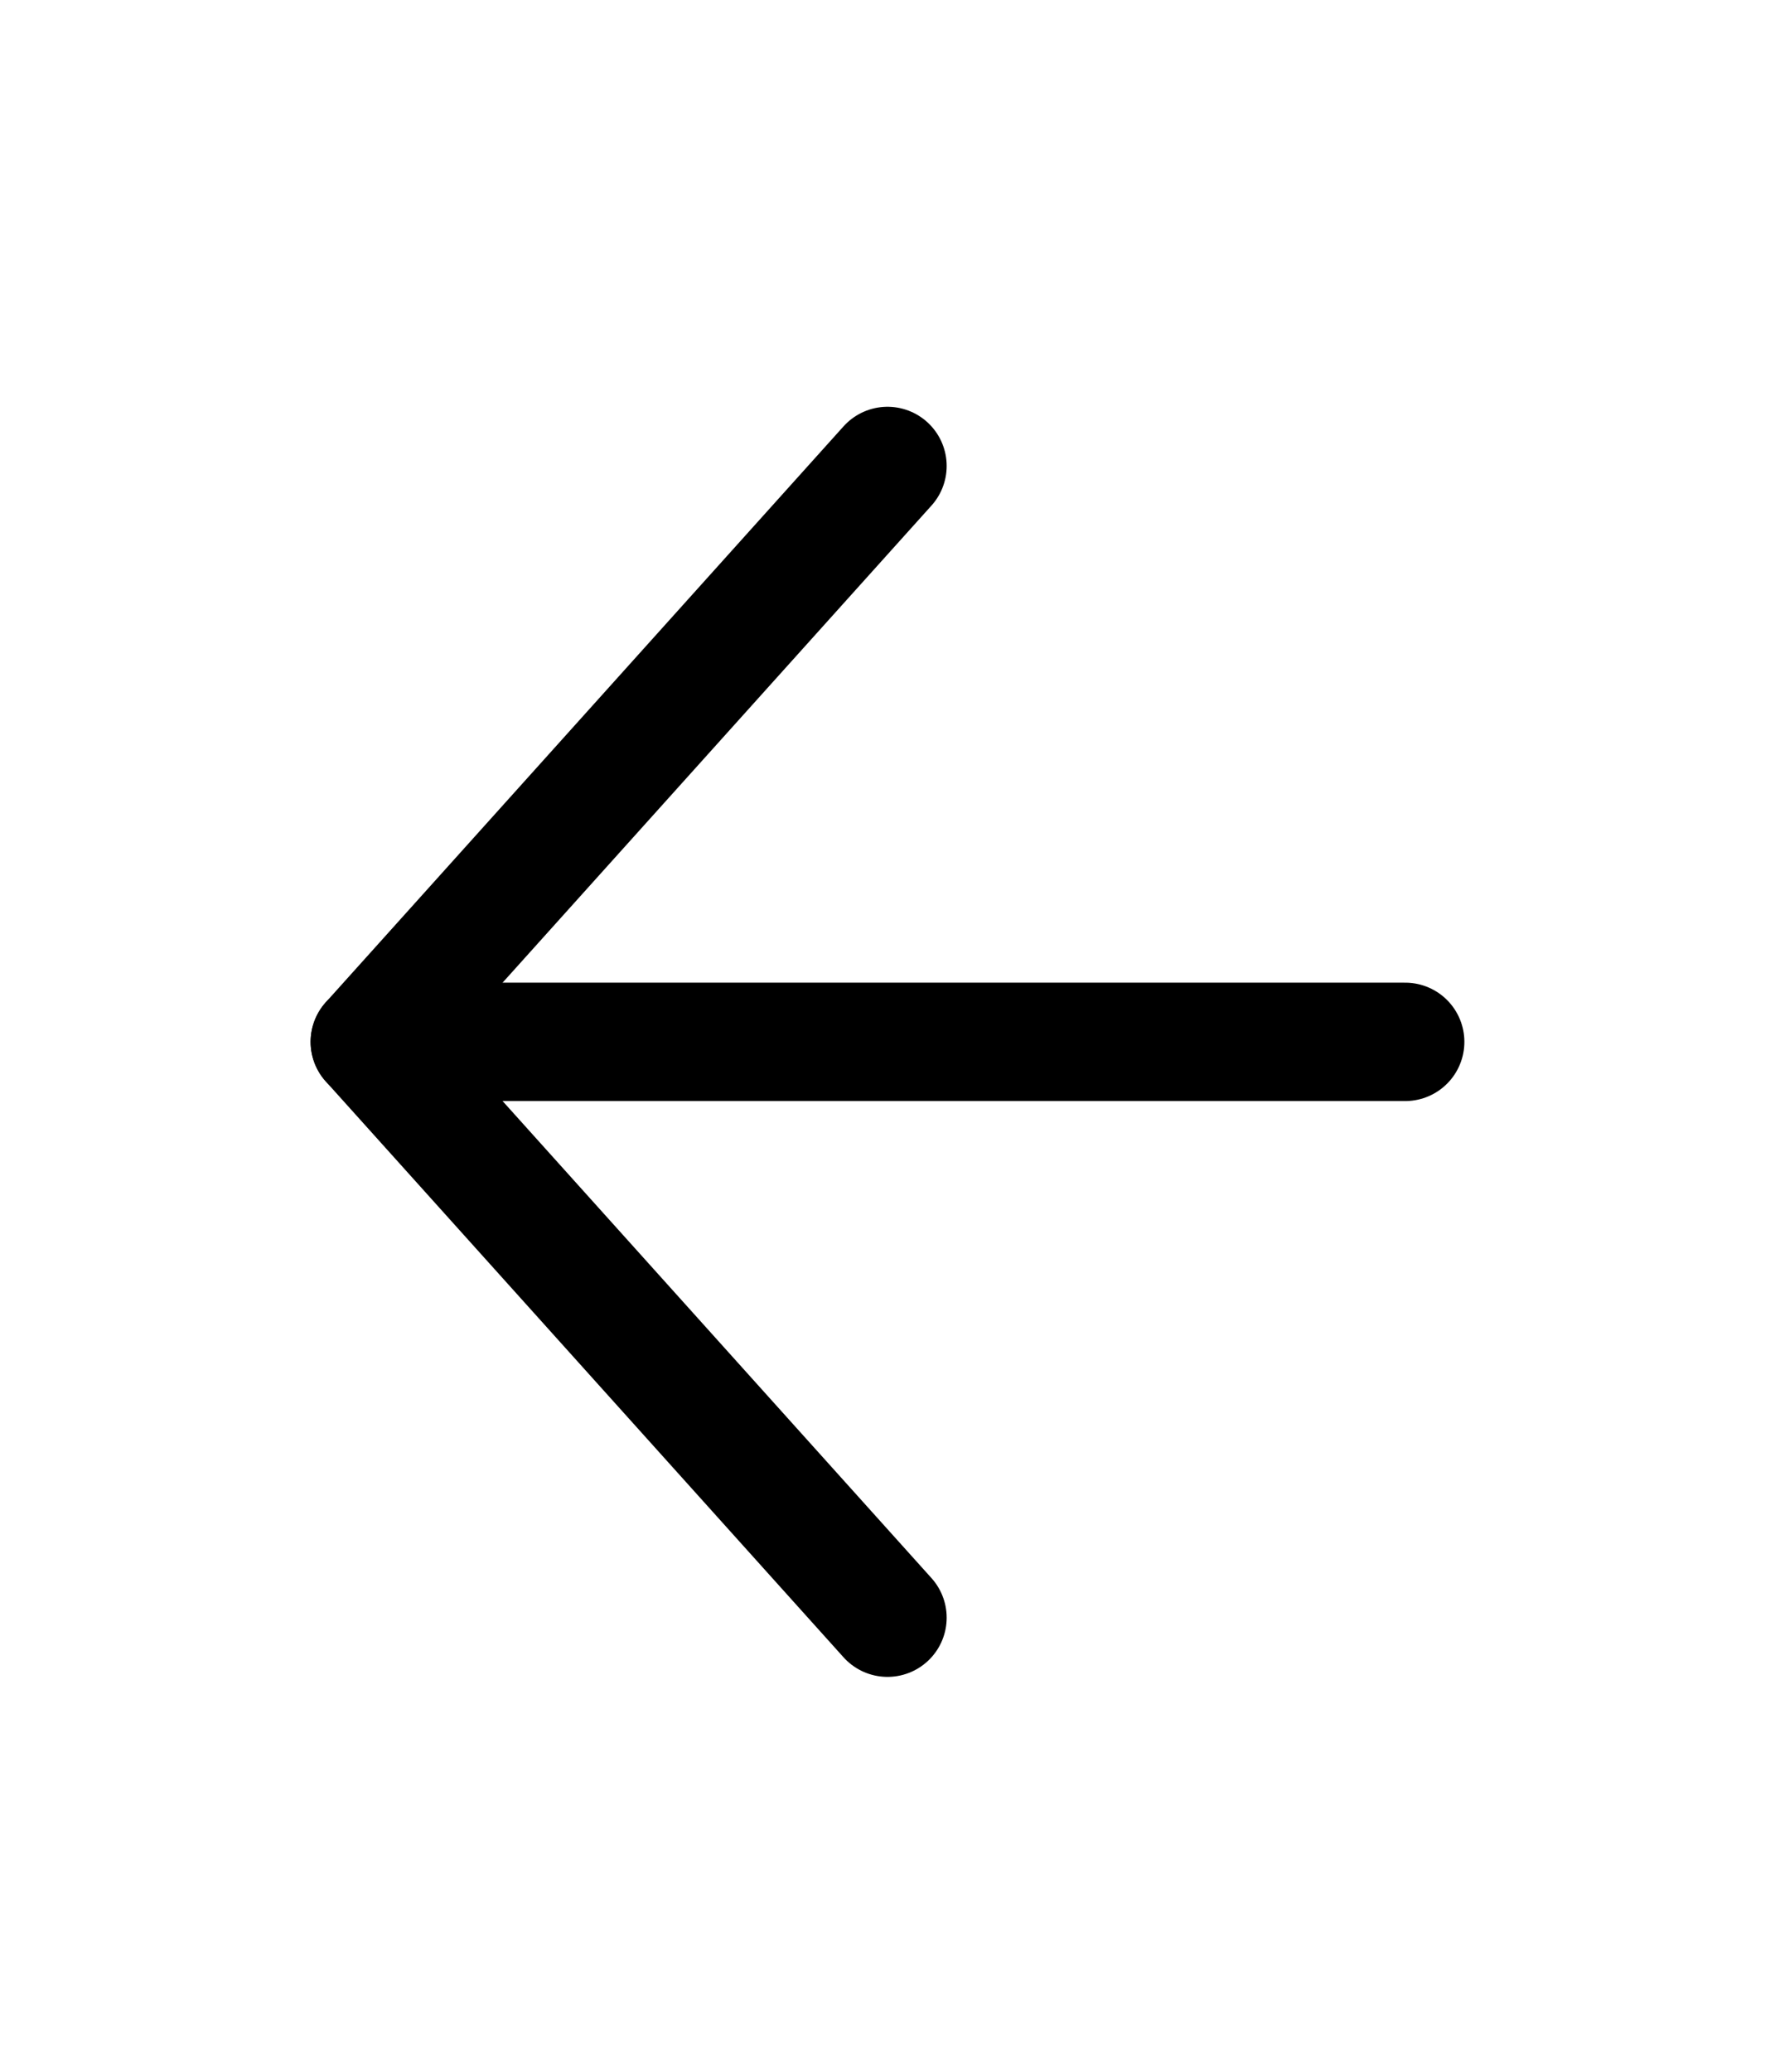 <svg width="30" height="35" viewBox="0 0 30 35" fill="none" xmlns="http://www.w3.org/2000/svg">
<path d="M23.75 17.601H6.25" stroke="black" stroke-width="2" stroke-linecap="round" stroke-linejoin="round"/>
<path d="M15 27.329L6.25 17.601L15 7.872" stroke="black" stroke-width="2" stroke-linecap="round" stroke-linejoin="round"/>
</svg>
